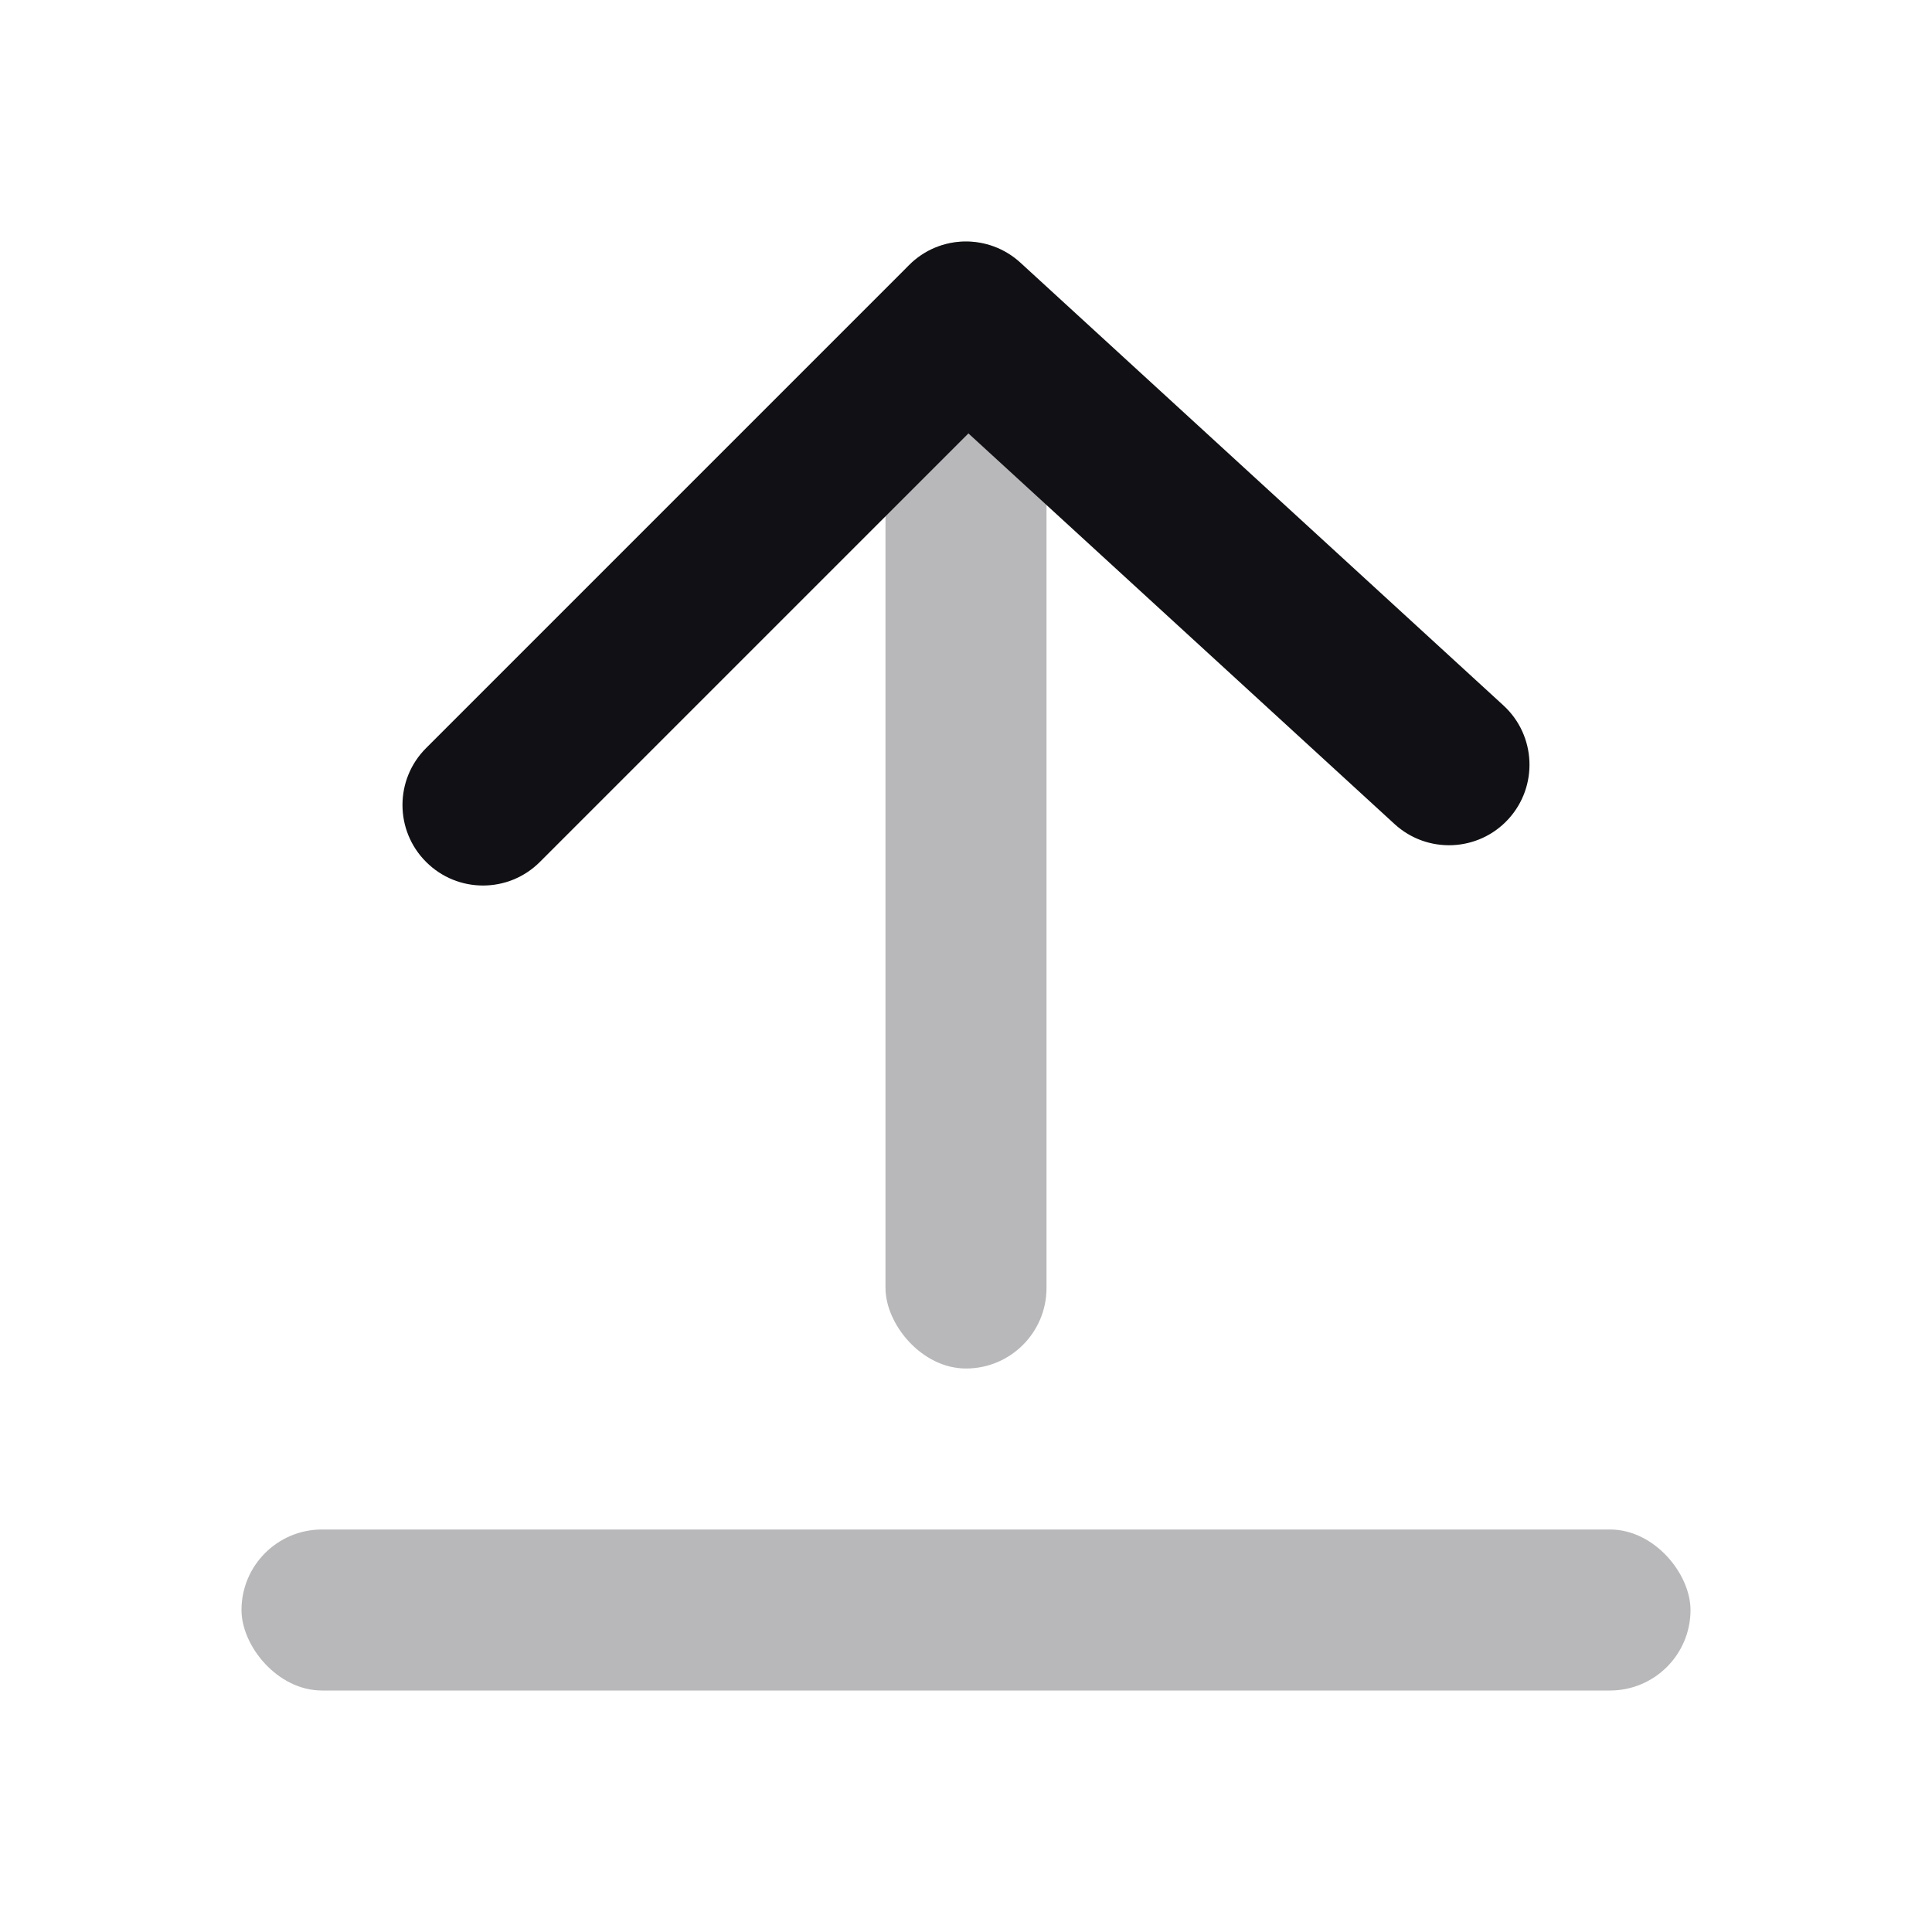 <svg width="24" height="24" viewBox="0 0 24 24" fill="none" xmlns="http://www.w3.org/2000/svg">
<g id="Property 2=Arrow-from-bottom">
<rect id="Rectangle" opacity="0.3" x="11" y="3" width="2" height="14" rx="1" fill="#111014"/>
<path id="Path 94" d="M6.707 10.707C6.317 11.098 5.683 11.098 5.293 10.707C4.902 10.317 4.902 9.683 5.293 9.293L11.293 3.293C11.671 2.914 12.281 2.901 12.676 3.263L18.676 8.763C19.083 9.136 19.11 9.769 18.737 10.176C18.364 10.583 17.731 10.61 17.324 10.237L12.03 5.384L6.707 10.707Z" fill="#111014"/>
<rect id="Rectangle 199" opacity="0.3" x="3" y="19" width="18" height="2" rx="1" fill="#111014"/>
</g>
</svg>
